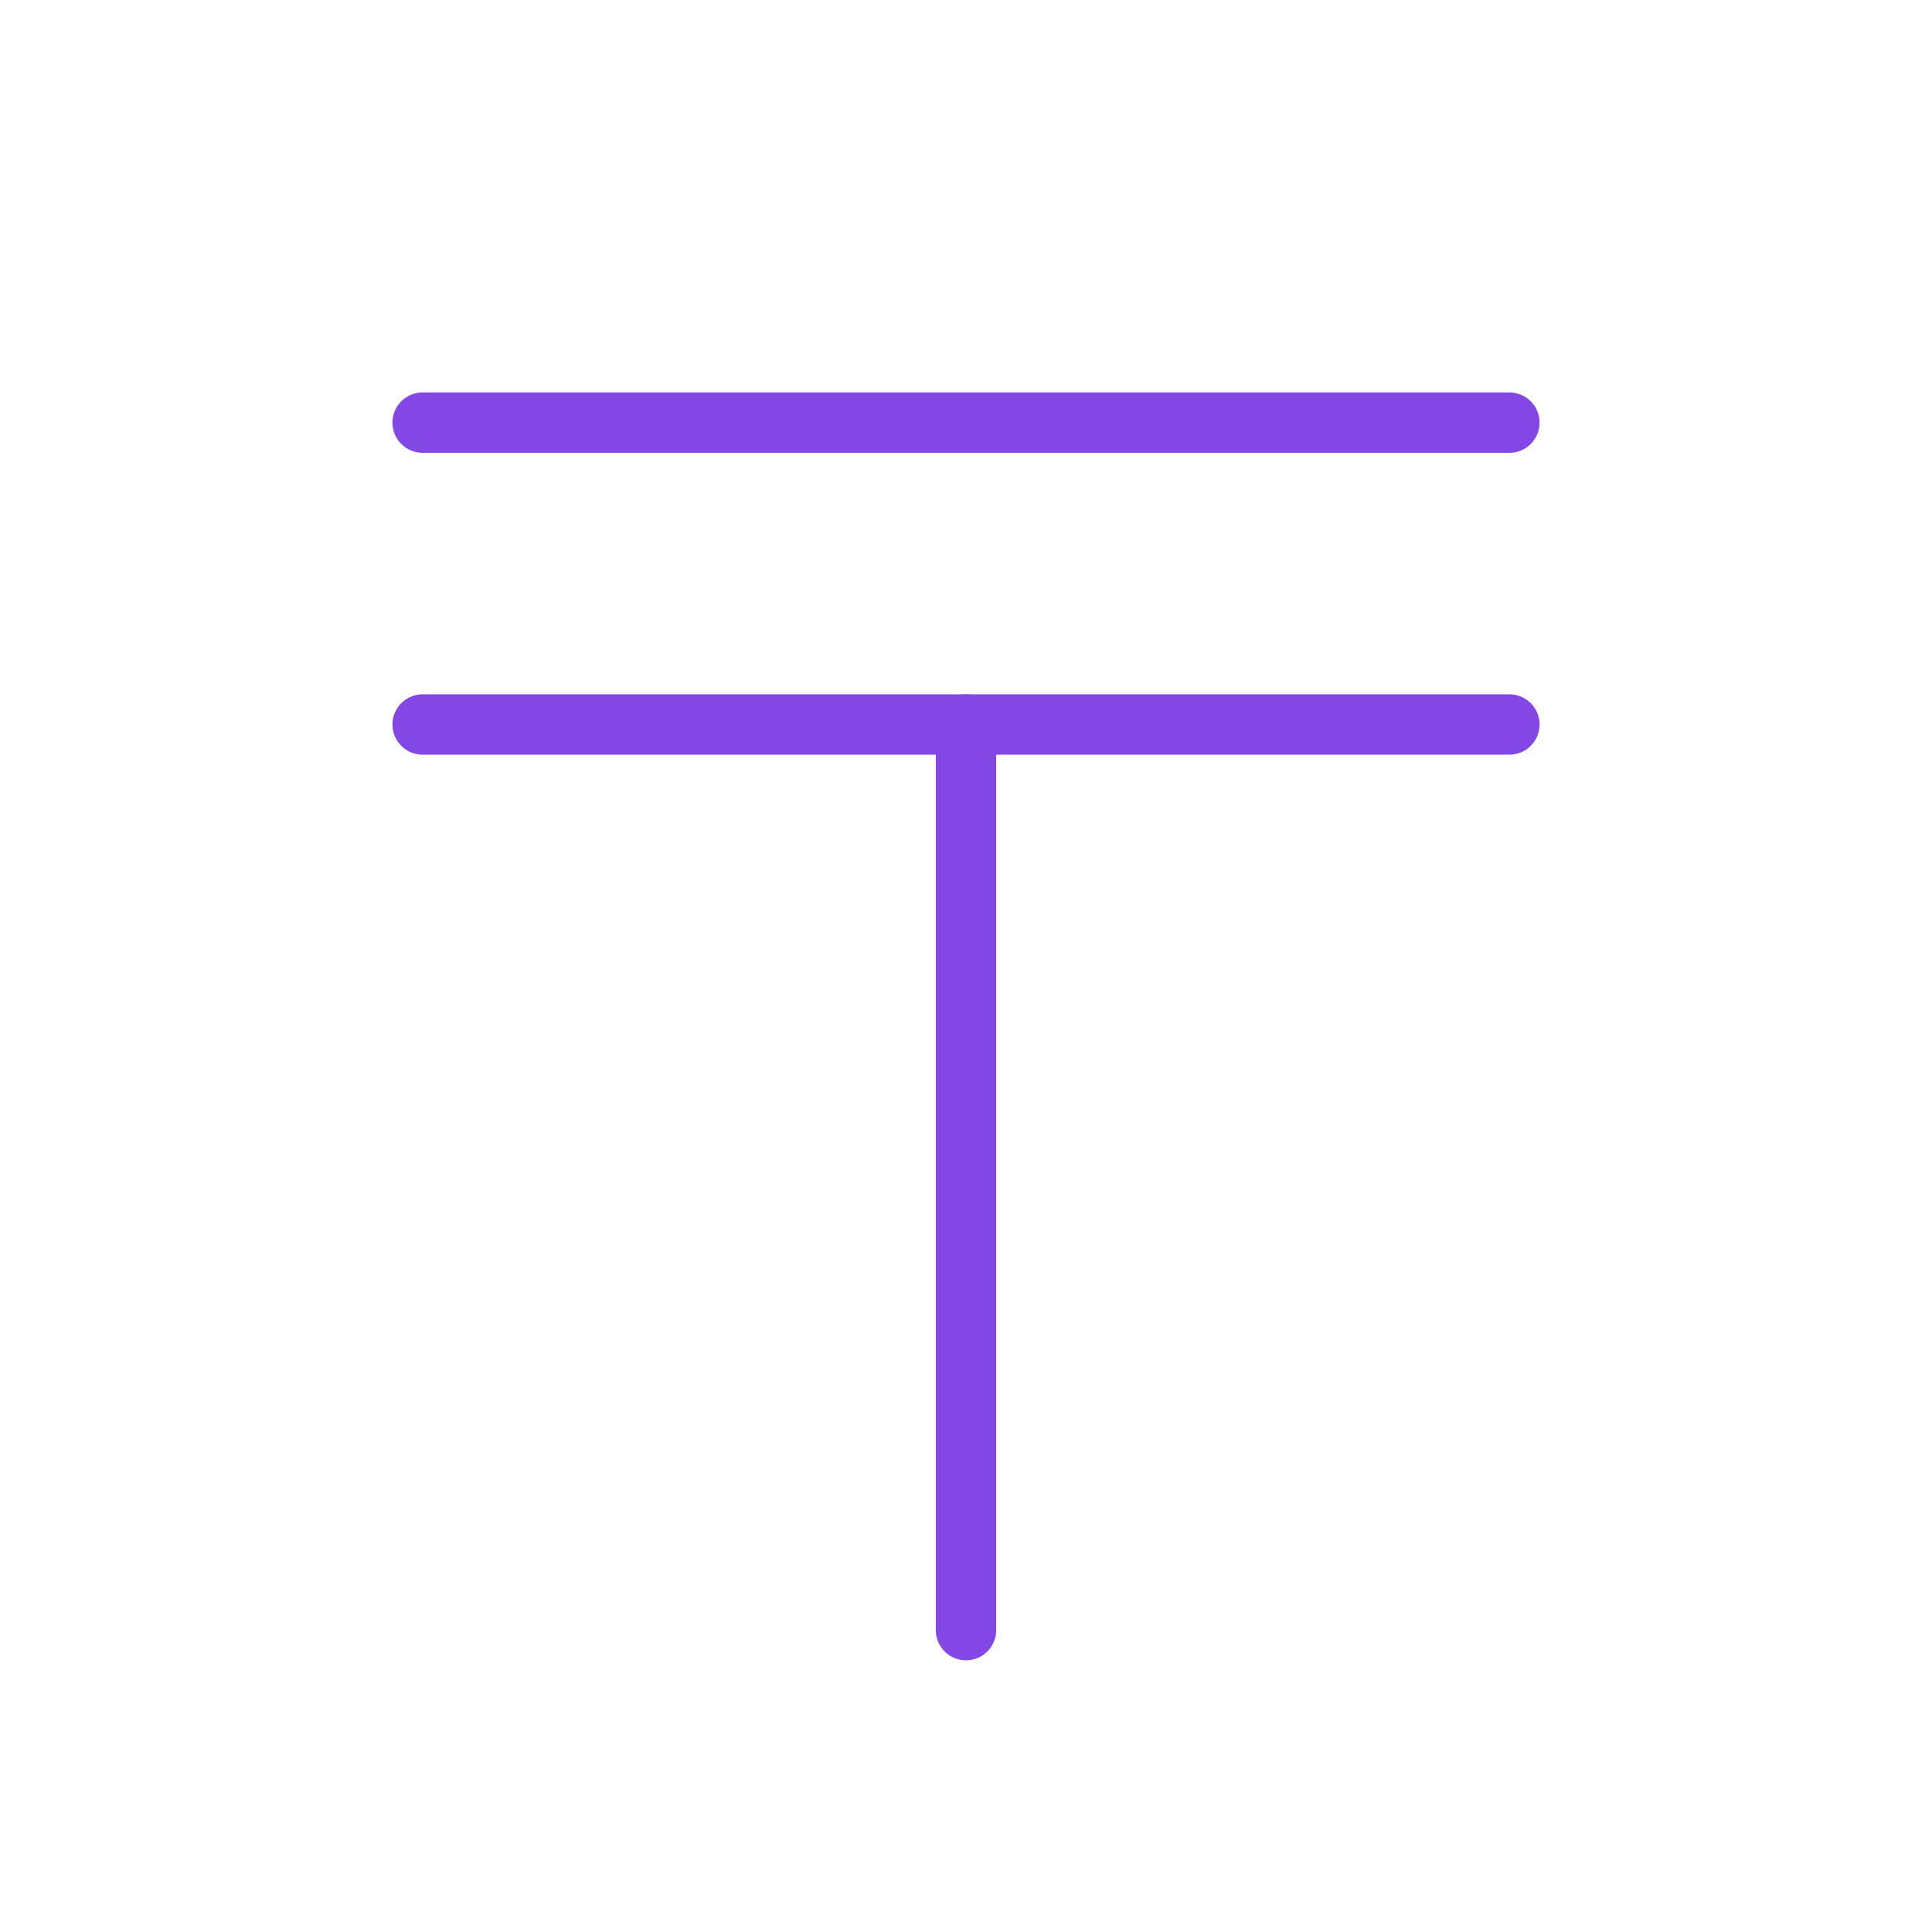 <svg width="32" height="32" viewBox="0 0 32 32" fill="none" xmlns="http://www.w3.org/2000/svg">
<path d="M7 12H25" stroke="#8247E5" stroke-linecap="round" stroke-linejoin="round"/>
<path d="M7 7H25" stroke="#8247E5" stroke-linecap="round" stroke-linejoin="round"/>
<path d="M16 12V27" stroke="#8247E5" stroke-linecap="round" stroke-linejoin="round"/>
</svg>
